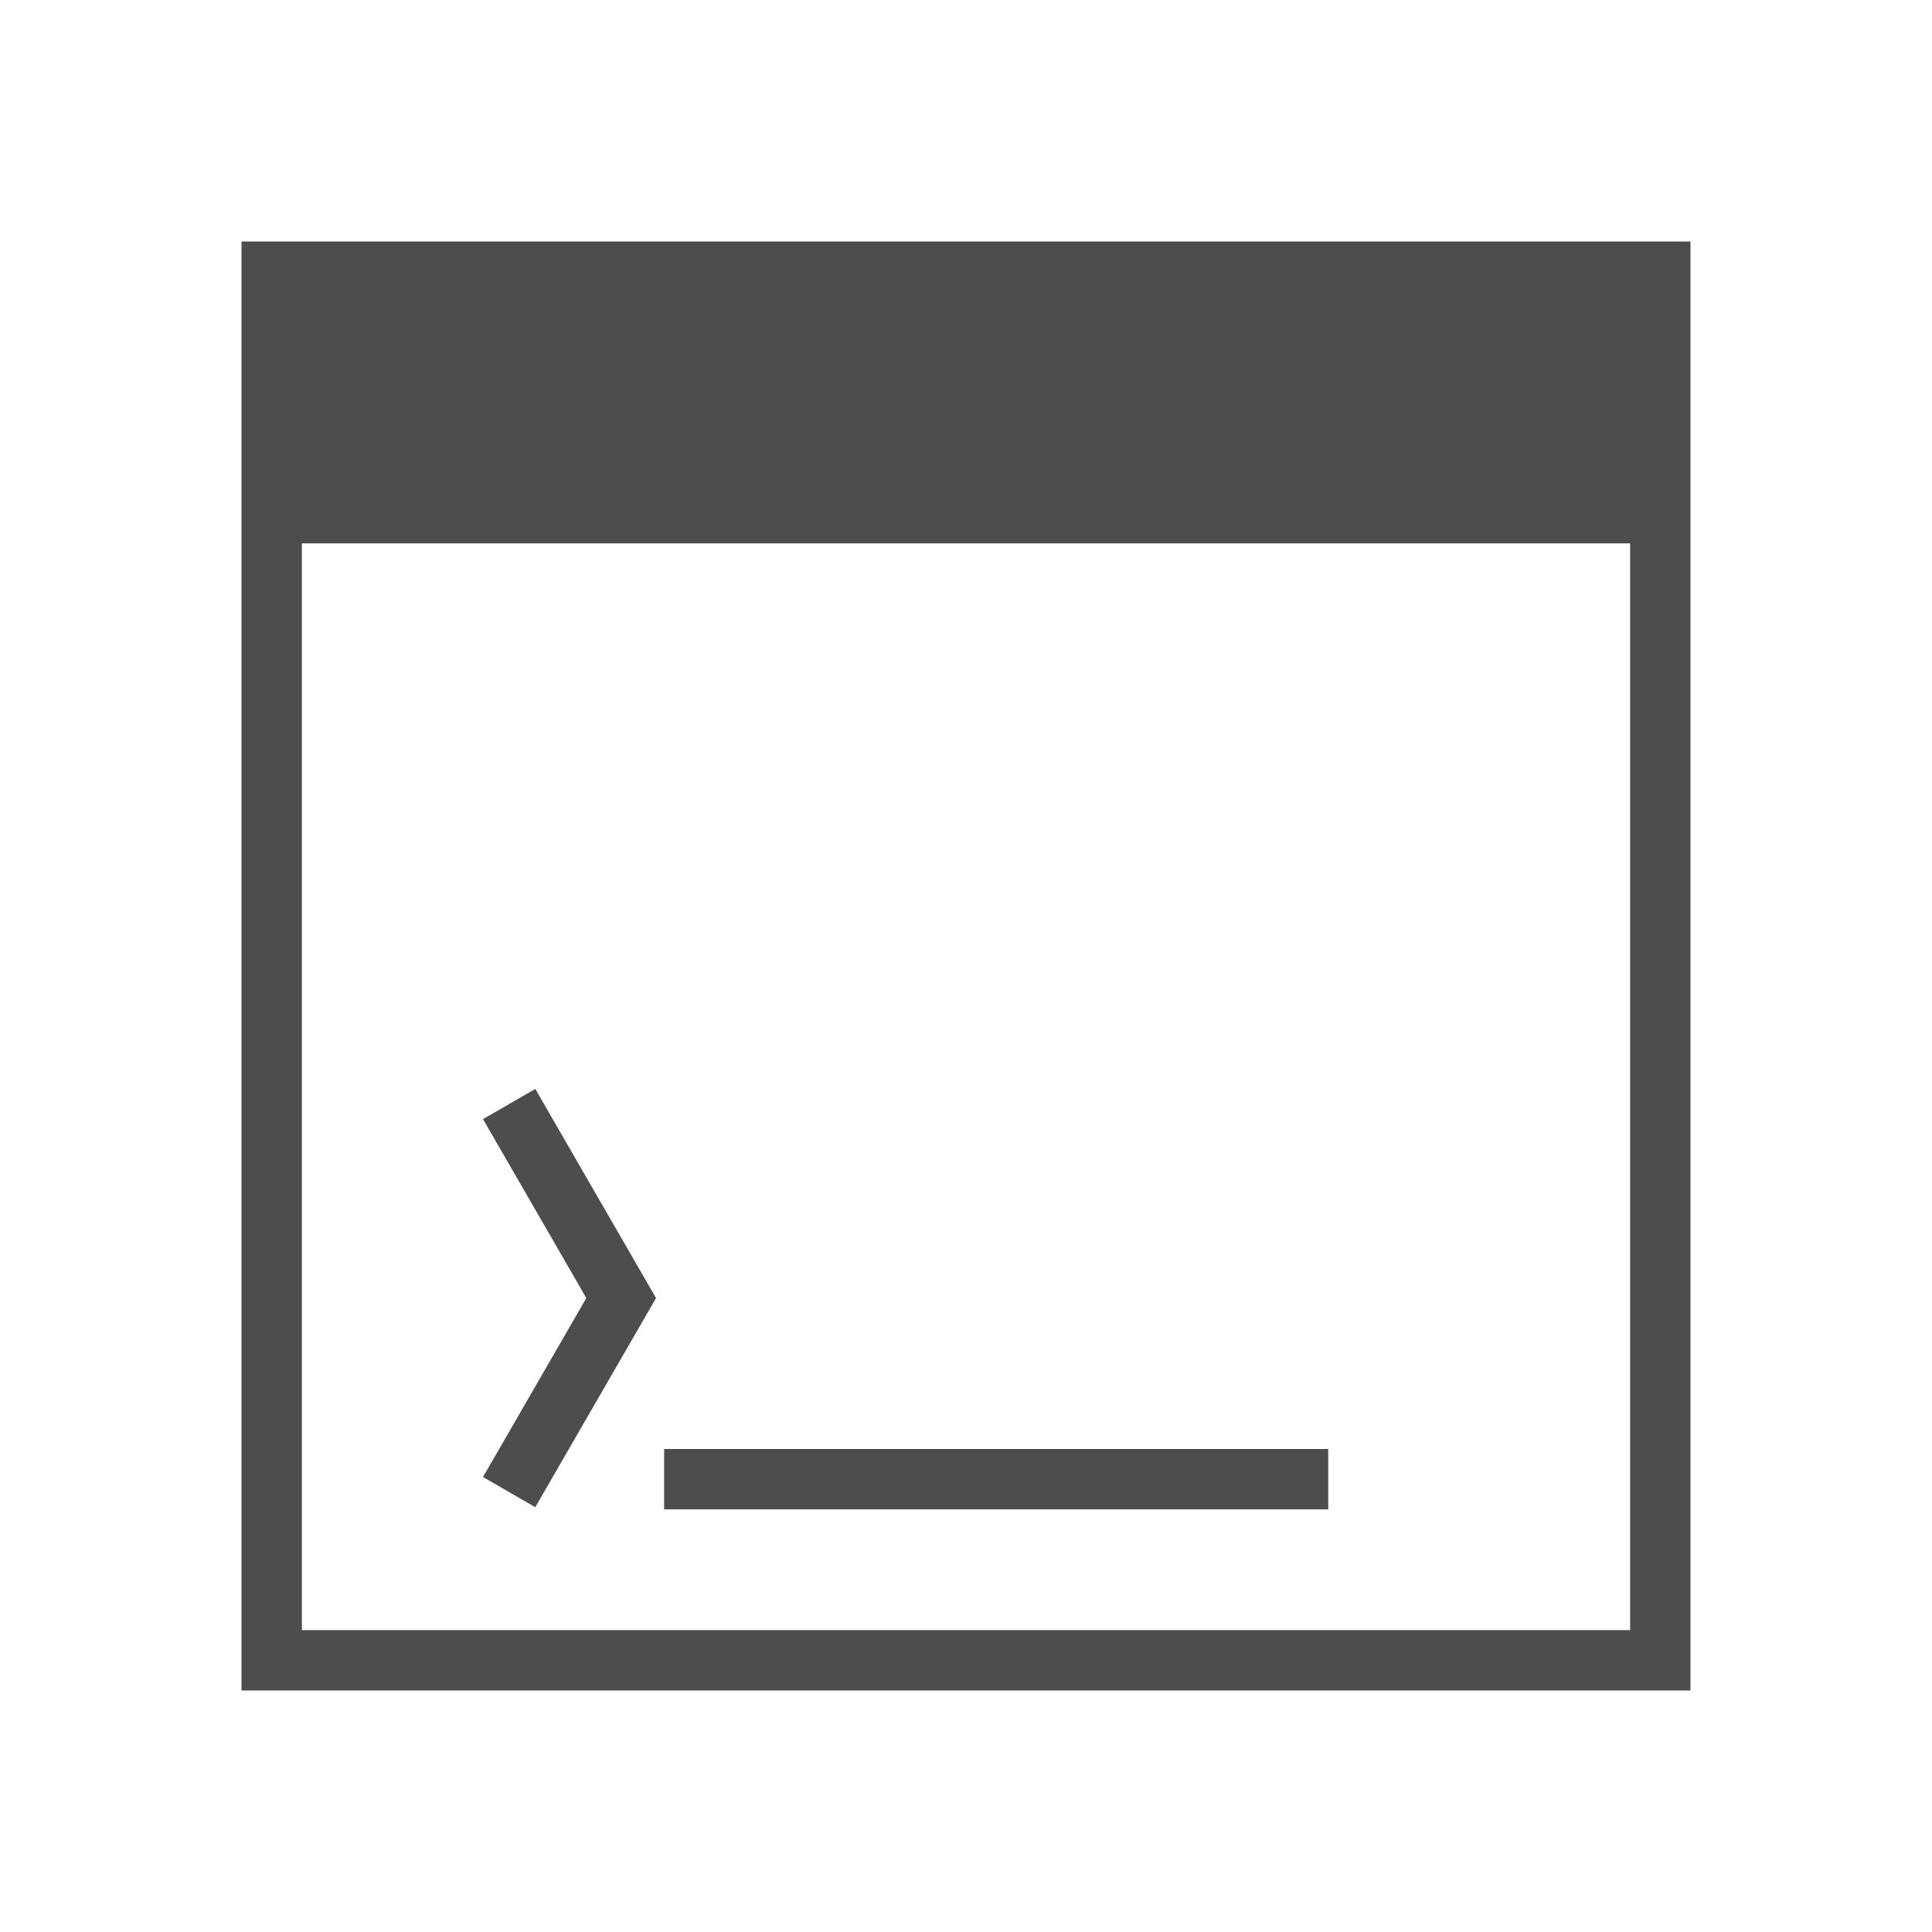 <?xml version="1.0" encoding="UTF-8" standalone="no"?>
<svg
   xmlns:dc="http://purl.org/dc/elements/1.1/"
   xmlns:cc="http://creativecommons.org/ns#"
   xmlns:rdf="http://www.w3.org/1999/02/22-rdf-syntax-ns#"
   xmlns:svg="http://www.w3.org/2000/svg"
   xmlns="http://www.w3.org/2000/svg"
   xmlns:sodipodi="http://sodipodi.sourceforge.net/DTD/sodipodi-0.dtd"
   xmlns:inkscape="http://www.inkscape.org/namespaces/inkscape"
   viewBox="0 0 32 32"
   version="1.1"
   id="svg5"
   sodipodi:docname="tool_shell.svg"
   inkscape:version="0.92.2 (5c3e80d, 2017-08-06)">
  <sodipodi:namedview
     pagecolor="#ffffff"
     bordercolor="#666666"
     borderopacity="1"
     objecttolerance="10"
     gridtolerance="10"
     guidetolerance="10"
     inkscape:pageopacity="0"
     inkscape:pageshadow="2"
     inkscape:window-width="2556"
     inkscape:window-height="1401"
     id="namedview7"
     showgrid="true"
     inkscape:zoom="32"
     inkscape:cx="7.6079746"
     inkscape:cy="14.120811"
     inkscape:window-x="0"
     inkscape:window-y="35"
     inkscape:window-maximized="1"
     inkscape:current-layer="svg5">
    <inkscape:grid
       type="xygrid"
       id="grid849" />
  </sodipodi:namedview>
  <defs
     id="defs3051">
    <style
       type="text/css"
       id="current-color-scheme">
      .ColorScheme-Text {
        color:#4d4d4d;
      }
      </style>
  </defs>
  <path
     style="color:#4d4d4d;fill:currentColor;fill-opacity:1;stroke:none"
     d="M 4,4 V 28 H 28 V 4 Z M 5,9 H 27 V 27 H 5 Z"
     id="path18"
     class="ColorScheme-Text"
     inkscape:connector-curvature="0"
     sodipodi:nodetypes="cccccccccc" />
  <path
     style="color:#4d4d4d;fill:currentColor;fill-opacity:1;stroke:none;stroke-width:1"
     d="m 11,24 v 1 h 11 v -1 z"
     id="path18-3"
     class="ColorScheme-Text"
     inkscape:connector-curvature="0"
     sodipodi:nodetypes="ccccc" />
  <g
     id="g868"
     transform="translate(26.314,9.913)">
    <path
       sodipodi:nodetypes="ccccc"
       inkscape:connector-curvature="0"
       class="ColorScheme-Text"
       id="path18-3-6"
       d="m -18.314,14.551 0.866,0.5 2,-3.464 -0.866,-0.5 z"
       style="color:#4d4d4d;fill:currentColor;fill-opacity:1;stroke:none" />
    <path
       sodipodi:nodetypes="ccccc"
       inkscape:connector-curvature="0"
       class="ColorScheme-Text"
       id="path18-3-6-7"
       d="m -17.448,8.123 -0.866,0.5 2,3.464 0.866,-0.5 z"
       style="color:#4d4d4d;fill:currentColor;fill-opacity:1;stroke:none" />
  </g>
</svg>
